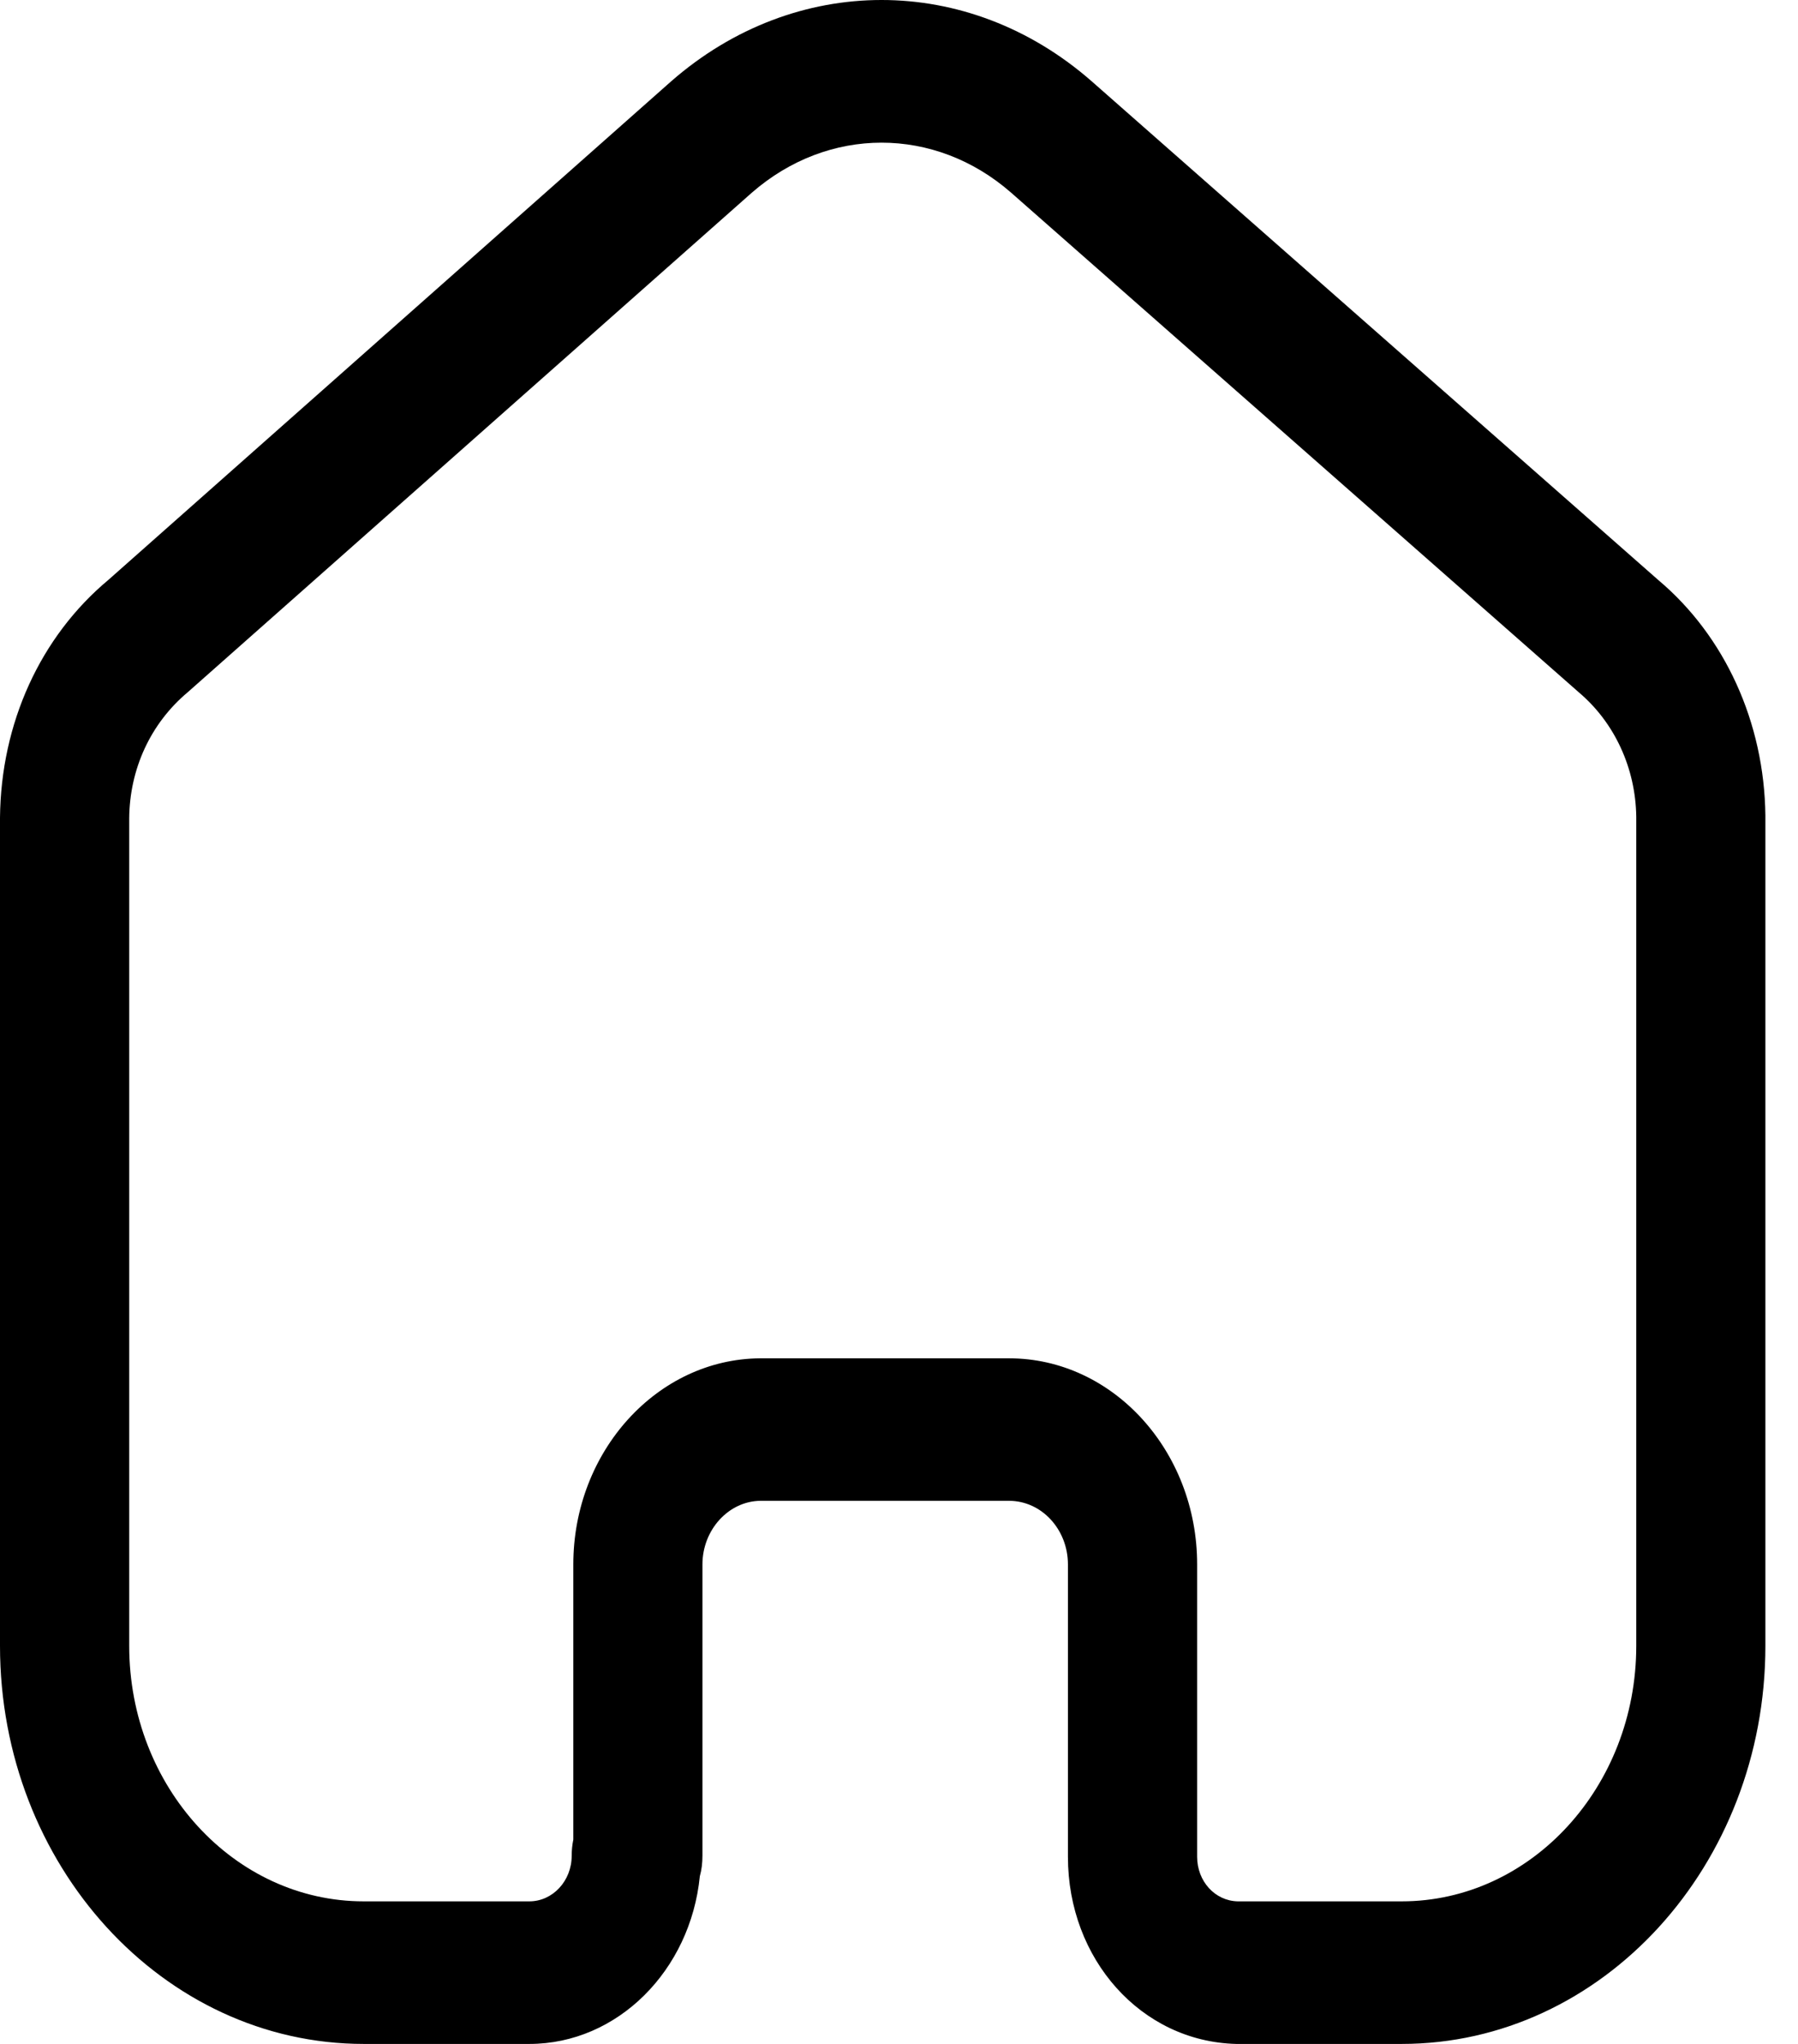 <svg width="22" height="25" viewBox="0 0 22 25" fill="none" xmlns="http://www.w3.org/2000/svg">
<path fill-rule="evenodd" clip-rule="evenodd" d="M12.347 16.614C13.615 16.614 14.648 17.745 14.648 19.135V22.711C14.648 23.01 14.865 23.249 15.143 23.256H17.151C18.734 23.256 20.021 21.854 20.021 20.131V9.99C20.013 9.397 19.757 8.839 19.318 8.468L12.371 2.356C11.438 1.541 10.134 1.541 9.198 2.358L2.298 8.466C1.842 8.848 1.586 9.406 1.581 10.009V20.131C1.581 21.854 2.867 23.256 4.45 23.256H6.477C6.763 23.256 6.995 23.006 6.995 22.699C6.995 22.632 7.002 22.564 7.015 22.501V19.135C7.015 17.753 8.041 16.623 9.3 16.614H12.347ZM17.151 25H15.124C13.963 24.97 13.067 23.964 13.067 22.711V19.135C13.067 18.706 12.744 18.357 12.347 18.357H9.305C8.917 18.36 8.595 18.71 8.595 19.135V22.699C8.595 22.787 8.585 22.87 8.563 22.949C8.449 24.1 7.557 25 6.477 25H4.45C1.996 25 0 22.816 0 20.131V10.001C0.011 8.846 0.493 7.788 1.327 7.092L8.213 0.994C9.729 -0.331 11.842 -0.331 13.355 0.992L20.291 7.095C21.105 7.78 21.588 8.835 21.601 9.977V20.131C21.601 22.816 19.606 25 17.151 25Z" fill="black"/>
</svg>
